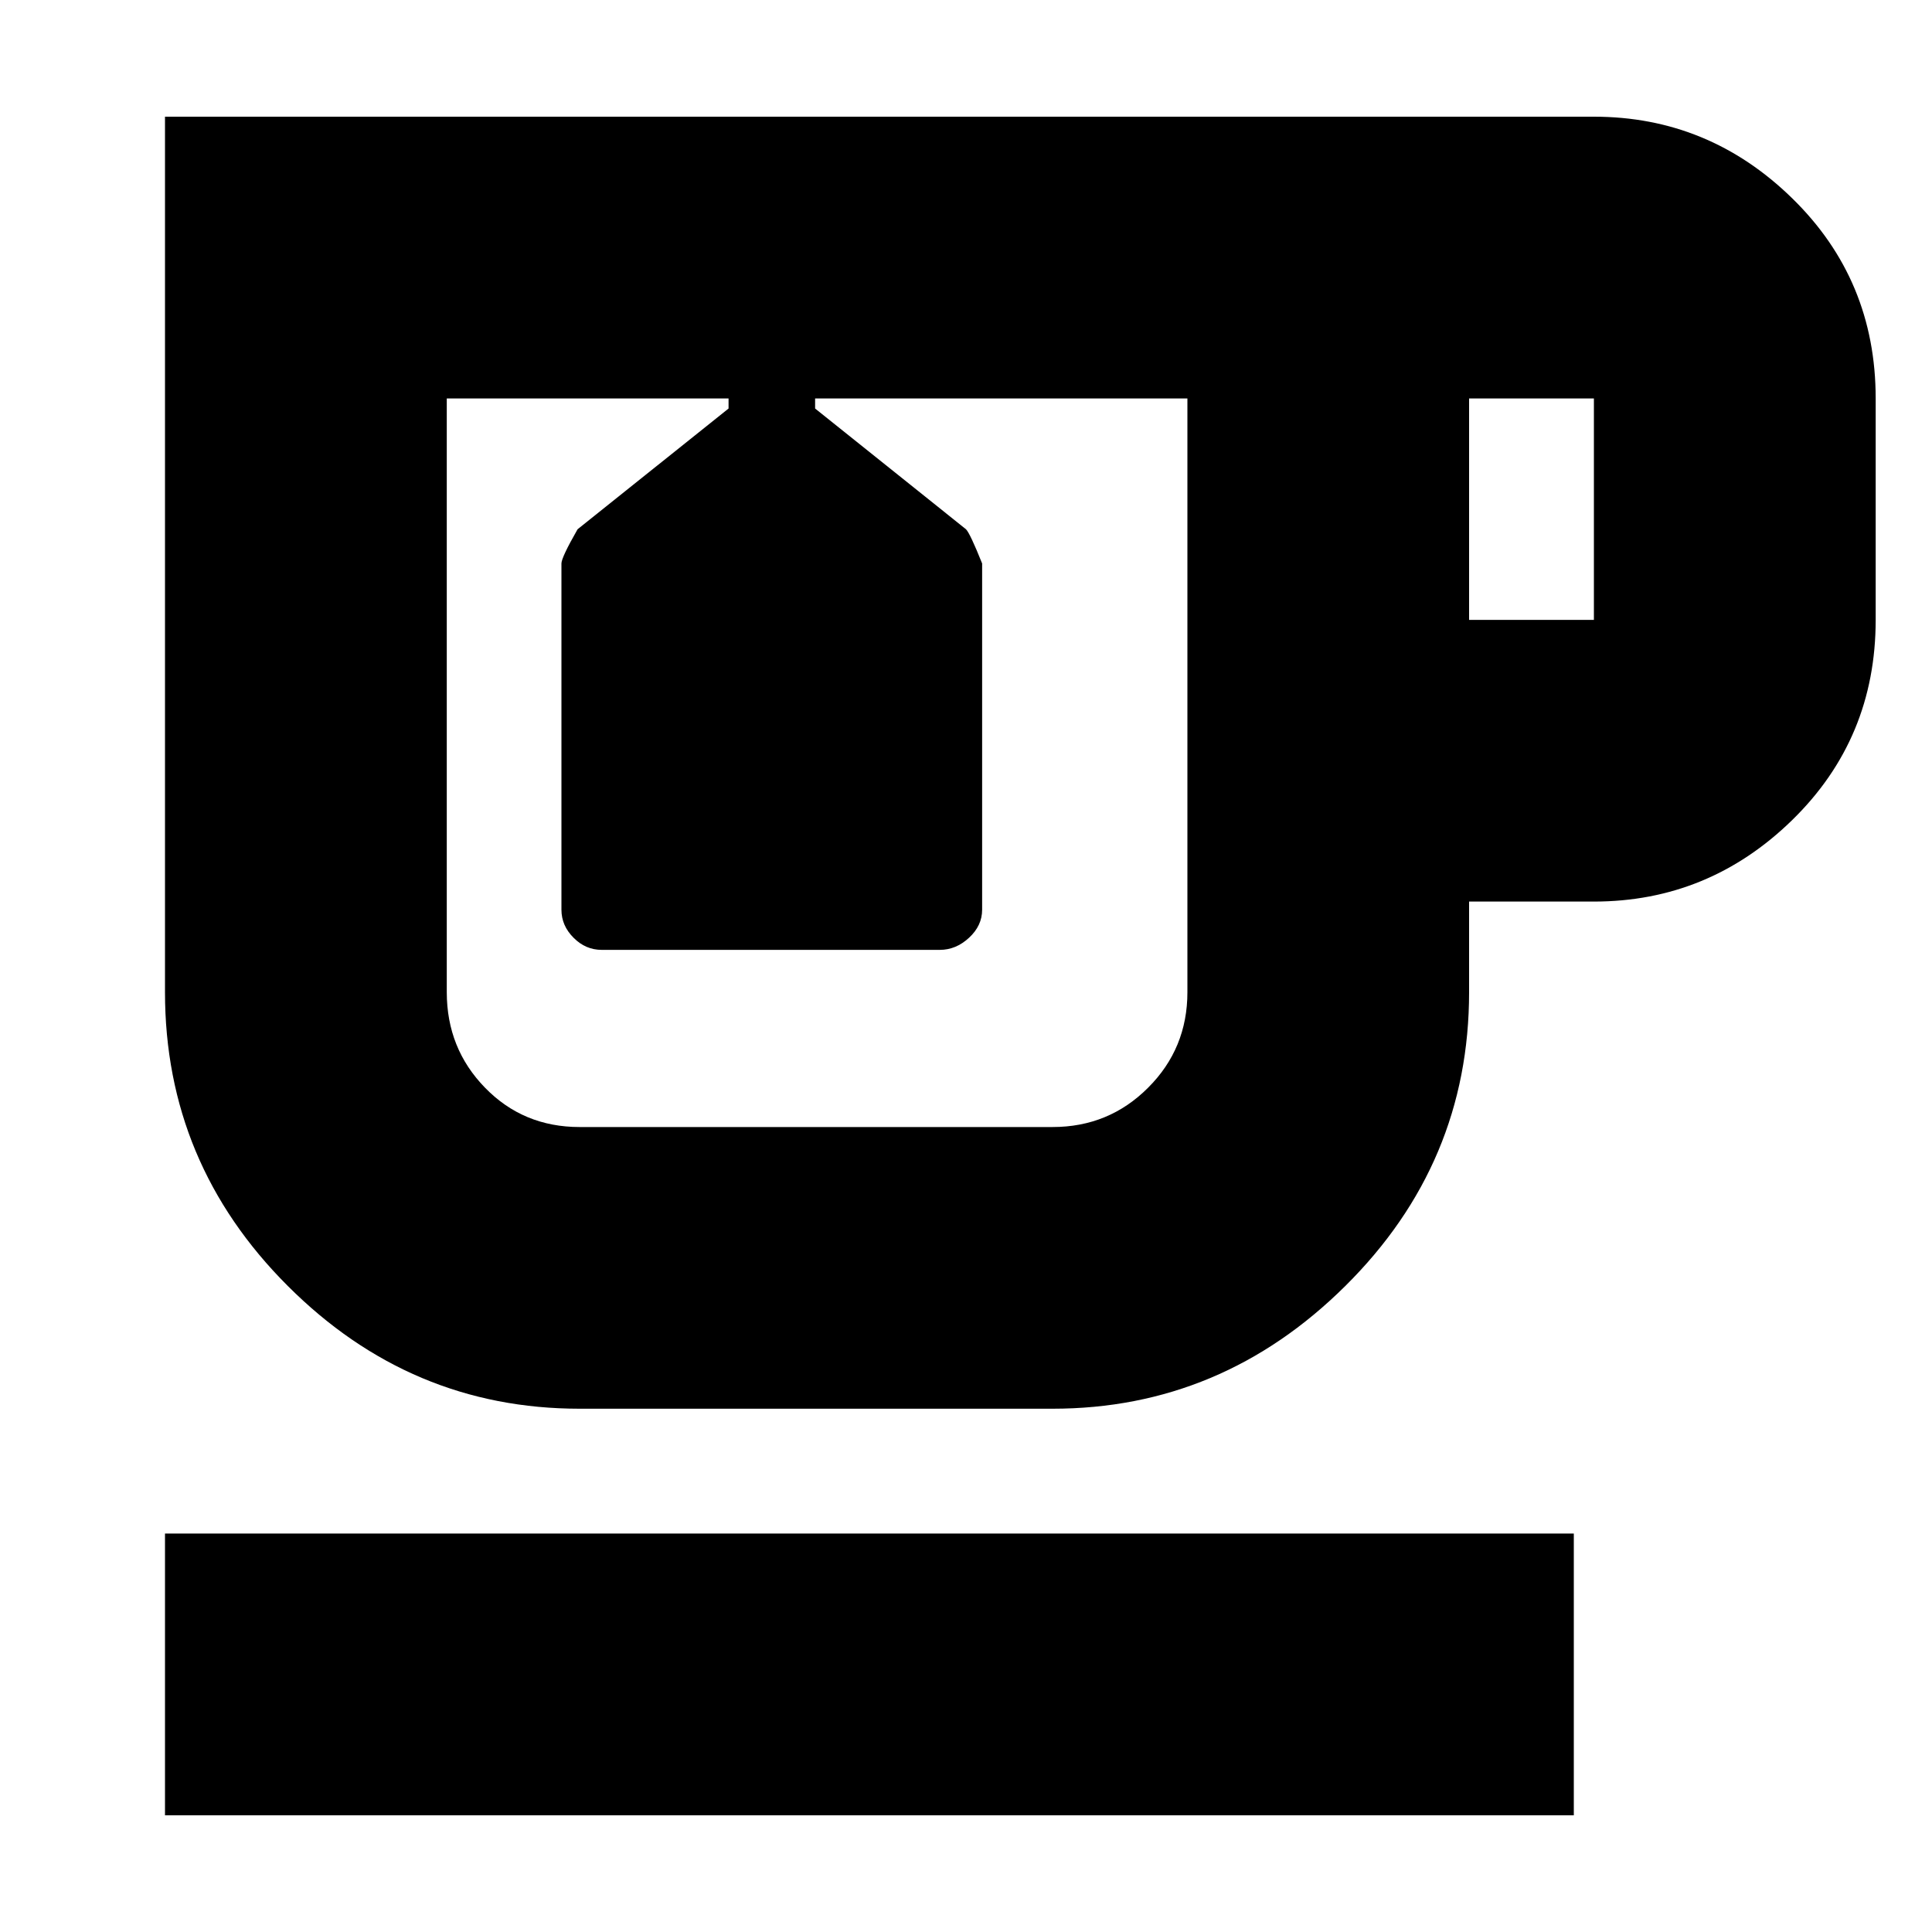 <svg xmlns="http://www.w3.org/2000/svg" height="20" width="20"><path d="M1.708 18.792V15.875H16.292V18.792ZM6 14.583Q4.25 14.583 2.979 13.312Q1.708 12.042 1.708 10.271V1.208H16.5Q17.688 1.208 18.552 2.052Q19.417 2.896 19.417 4.125V6.417Q19.417 7.646 18.552 8.49Q17.688 9.333 16.5 9.333H15.208V10.271Q15.208 12.042 13.927 13.312Q12.646 14.583 10.896 14.583ZM15.208 6.417H16.5Q16.5 6.417 16.5 6.417Q16.5 6.417 16.5 6.417V4.125Q16.5 4.125 16.5 4.125Q16.5 4.125 16.5 4.125H15.208ZM6 11.667H10.896Q11.479 11.667 11.885 11.26Q12.292 10.854 12.292 10.271V4.125H8.438V4.229L10 5.479Q10.042 5.521 10.167 5.833V9.417Q10.167 9.583 10.031 9.708Q9.896 9.833 9.729 9.833H6.229Q6.062 9.833 5.938 9.708Q5.812 9.583 5.812 9.417V5.833Q5.812 5.771 5.979 5.479L7.542 4.229V4.125H4.625V10.271Q4.625 10.854 5.021 11.26Q5.417 11.667 6 11.667ZM8.458 7.896Q8.458 7.896 8.458 7.896Q8.458 7.896 8.458 7.896Q8.458 7.896 8.458 7.896Q8.458 7.896 8.458 7.896ZM7.542 4.125H8.438Z"/></svg>